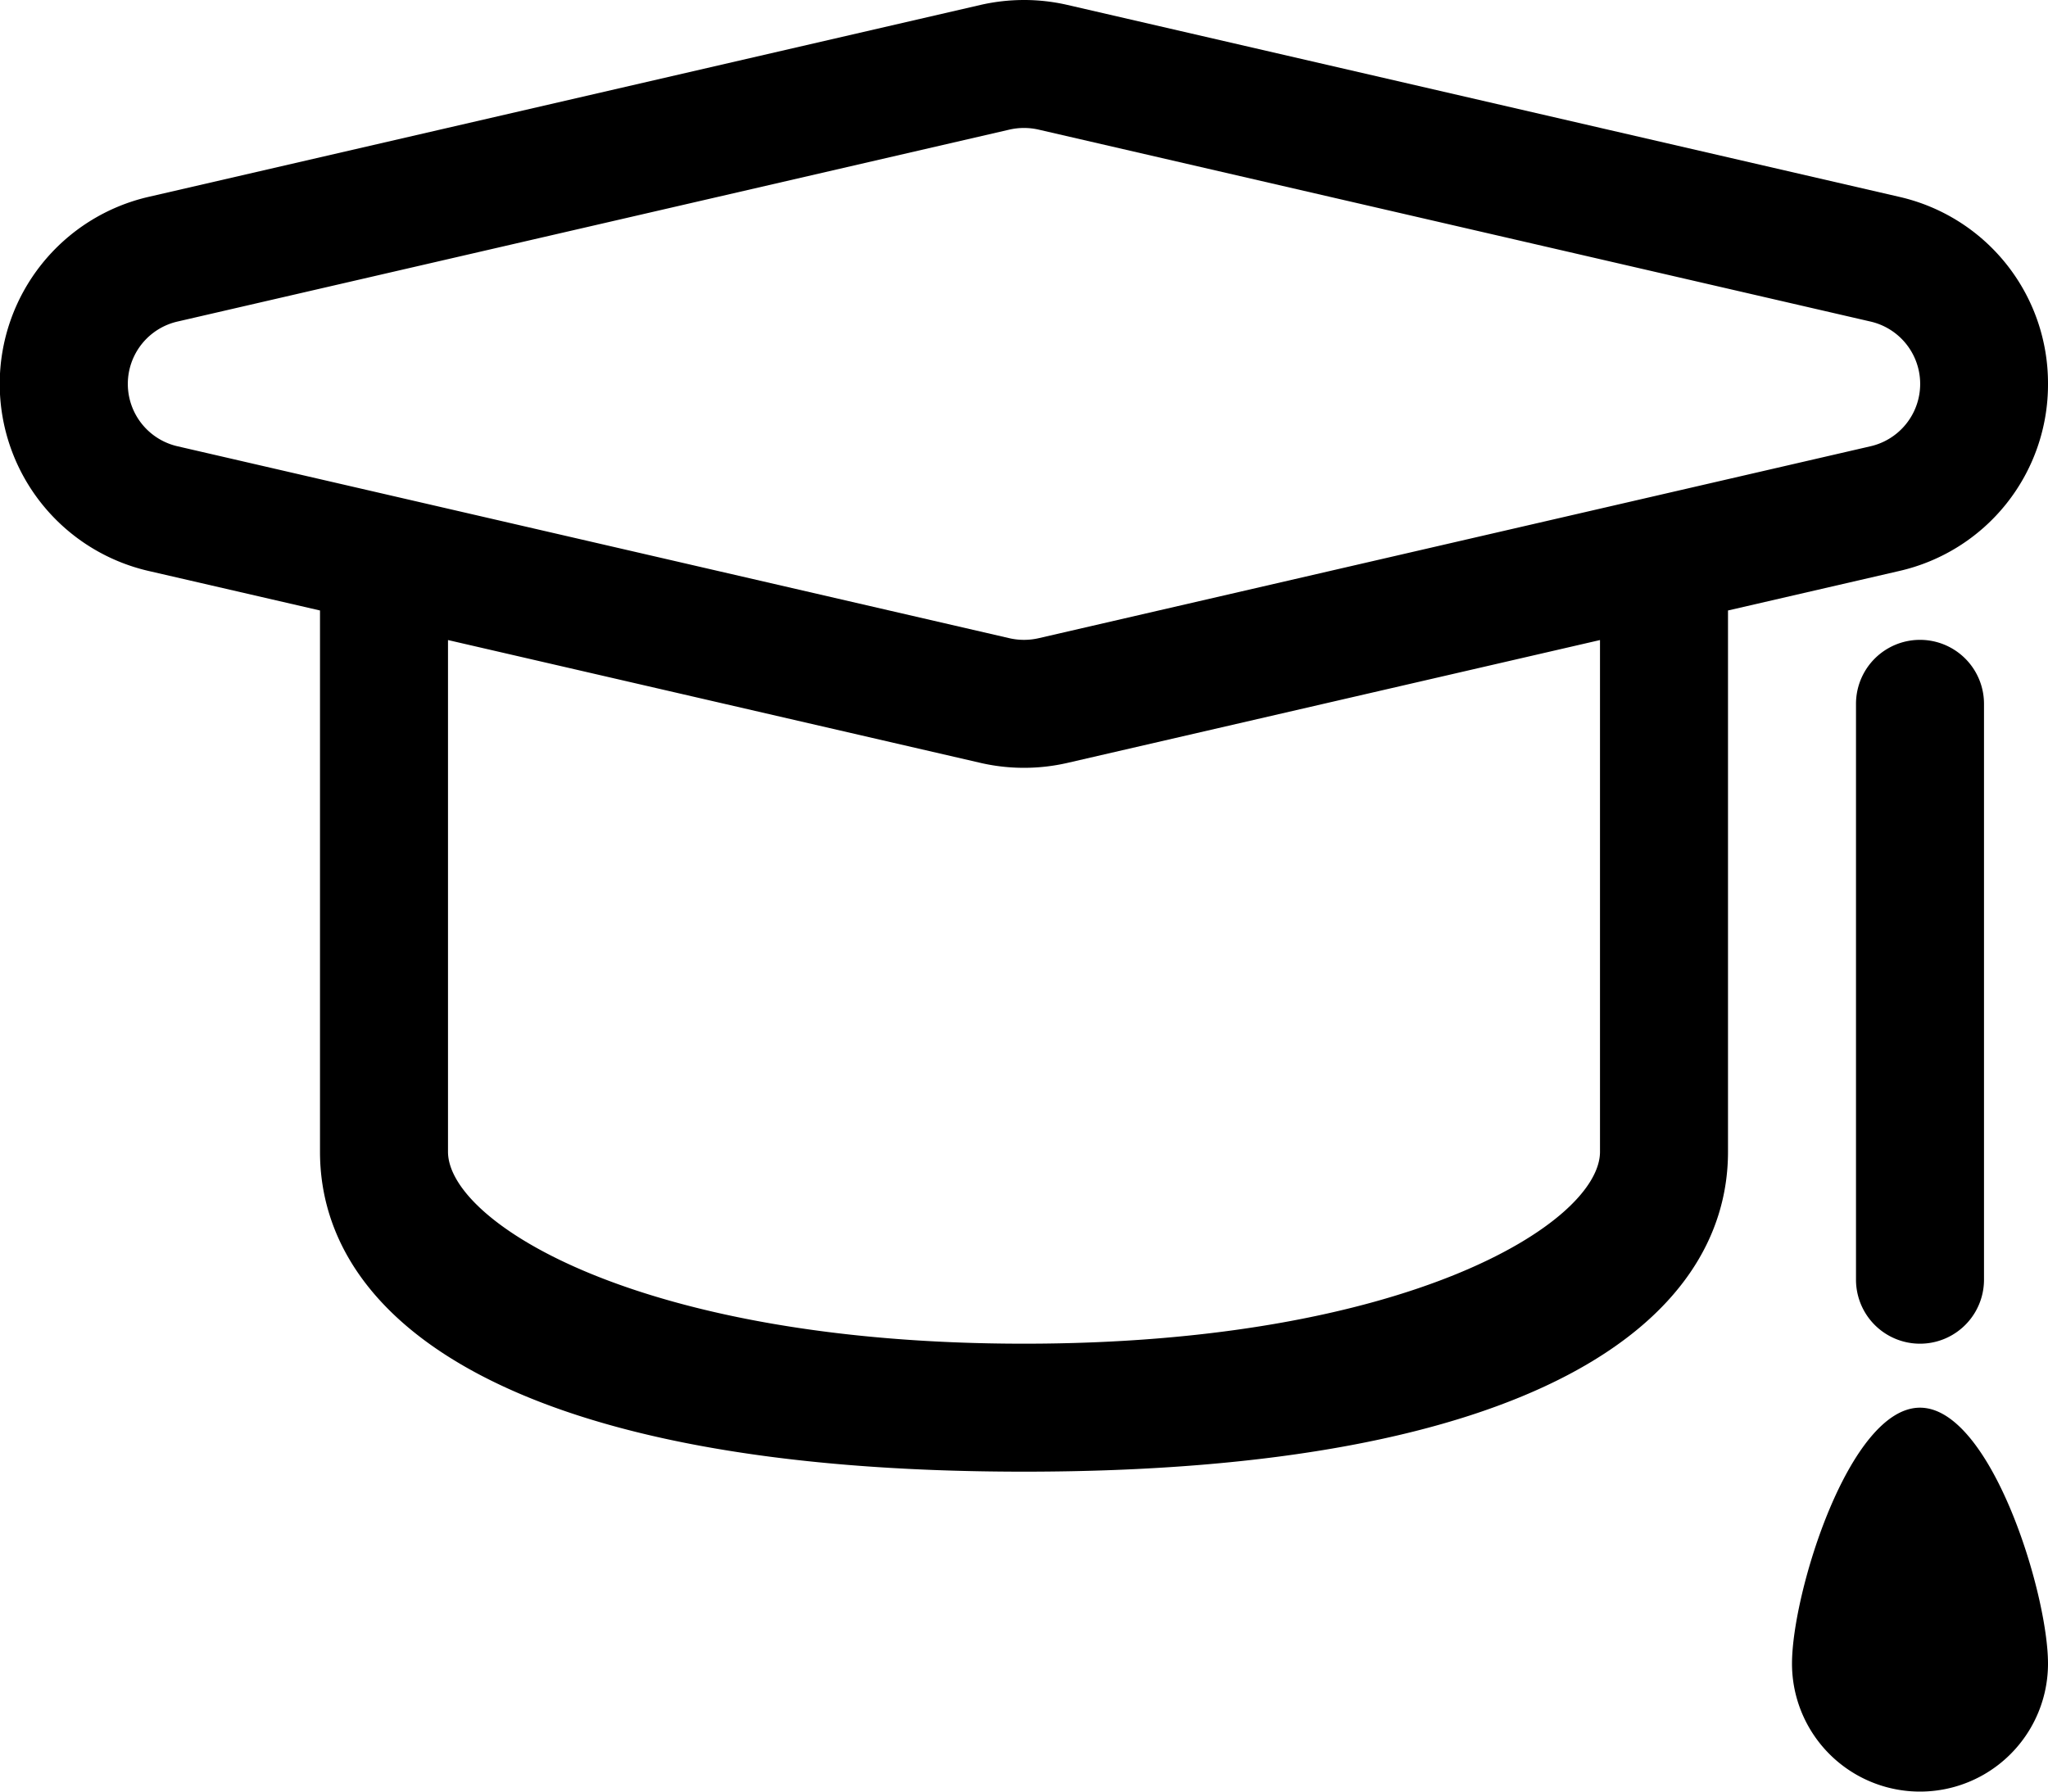 <svg id="Layer_1" data-name="Layer 1" xmlns="http://www.w3.org/2000/svg" viewBox="0 0 1024 896"><path d="M1024,256a95.59,95.59,0,0,0-74.43-93.57L533.15,66.34A96.34,96.34,0,0,0,512,64a98.06,98.06,0,0,0-21.6,2.43l-416,96a96,96,0,0,0,0,187.14L160,369.31V640c0,84.93,97.22,160,352,160s352-75.07,352-160V369.31l85.57-19.74A95.59,95.59,0,0,0,1024,256ZM800,640c0,35.36-96,96-288,96s-288-60.64-288-96V384.1l266.82,61.56a97,97,0,0,0,42.75-.09L800,384.1ZM519.2,383.2a32.8,32.8,0,0,1-14.4,0l-416-96a32,32,0,0,1,0-62.4l416-96a32.8,32.8,0,0,1,14.4,0l416,96a32,32,0,0,1,0,62.4ZM928,416a32,32,0,0,1,64,0V704a32,32,0,0,1-64,0Zm32,352c35.33,0,64,92.67,64,128a64,64,0,0,1-128,0C896,860.67,924.64,768,960,768Z" transform="translate(0 -64)"/></svg>